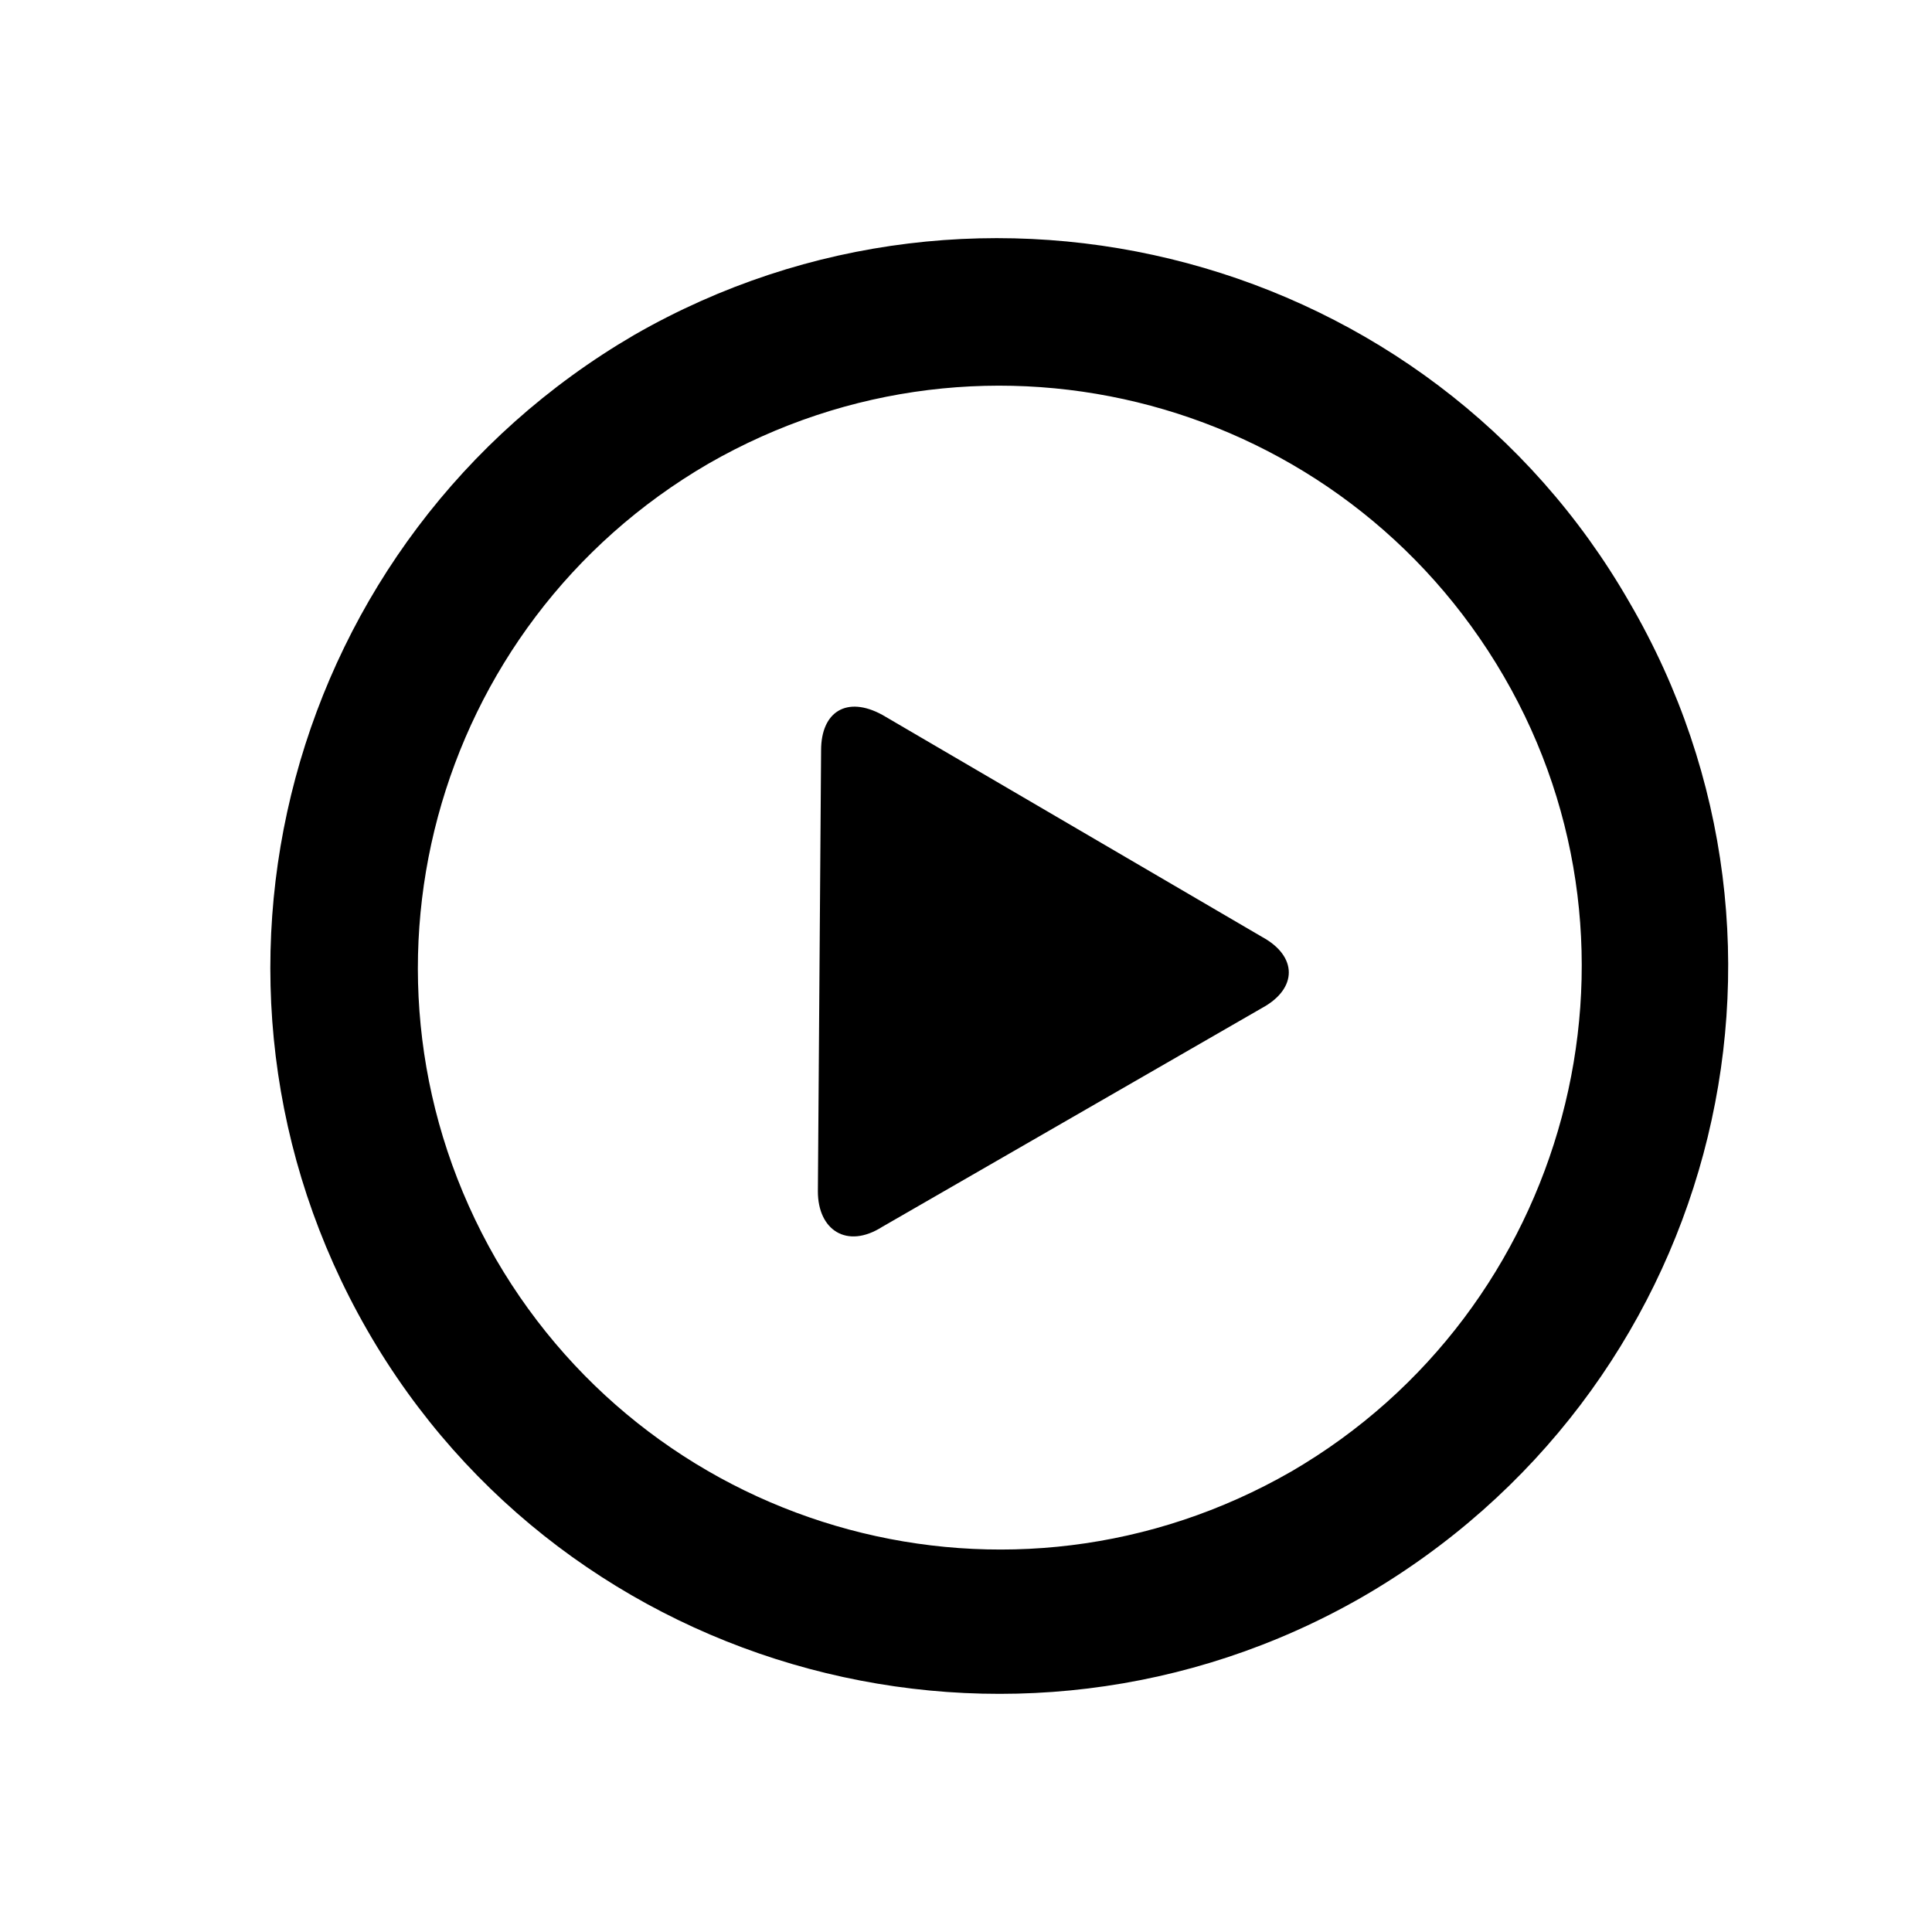 <?xml version="1.0" encoding="utf-8"?>
<!-- Generator: Adobe Illustrator 22.1.0, SVG Export Plug-In . SVG Version: 6.00 Build 0)  -->
<svg version="1.1" id="Capa_1" xmlns="http://www.w3.org/2000/svg" xmlns:xlink="http://www.w3.org/1999/xlink" x="0px" y="0px"
	 viewBox="0 0 60 60" style="enable-background:new 0 0 60 60;" xml:space="preserve">
<style type="text/css">
	.st0{fill:#FFFFFF;}
	.st1{fill:#151515;}
	.st2{fill:#030101;}
	.st3{fill:none;stroke:#000000;stroke-miterlimit:10;}
	.st4{stroke:#000000;stroke-miterlimit:10;}
	.st5{fill:none;stroke:#272525;stroke-width:2;stroke-linecap:round;stroke-linejoin:round;stroke-miterlimit:10;}
	.st6{fill:#272525;stroke:#272525;stroke-width:3;stroke-miterlimit:10;}
	.st7{opacity:0;clip-path:url(#SVGID_2_);fill-rule:evenodd;clip-rule:evenodd;fill:#FFFFFF;}
	.st8{clip-path:url(#SVGID_4_);}
	.st9{clip-path:url(#SVGID_6_);}
	.st10{fill:#211915;}
	.st11{fill:none;}
</style>
<g>
	<g id="_x33_56._Play_2_">
		<g>
			<path d="M50.6,18.7C44.4,7.9,30.5,4.2,19.7,10.4C8.9,16.7,5.2,30.5,11.4,41.3c6.2,10.8,20.1,14.5,30.9,8.3
				C53.2,43.3,56.9,29.5,50.6,18.7z M40.1,45.7c-8.7,5-19.7,2-24.7-6.6c-5-8.7-2-19.7,6.6-24.7c8.7-5,19.7-2,24.7,6.6
				C51.7,29.6,48.7,40.7,40.1,45.7z M39.2,29.1l-11.8-6.9c-1.1-0.6-1.9-0.1-1.9,1.1L25.4,37c0,1.2,0.9,1.8,2,1.1l11.8-6.8
				C40.3,30.7,40.3,29.7,39.2,29.1z"/>
		</g>
	</g>
</g>
</svg>
